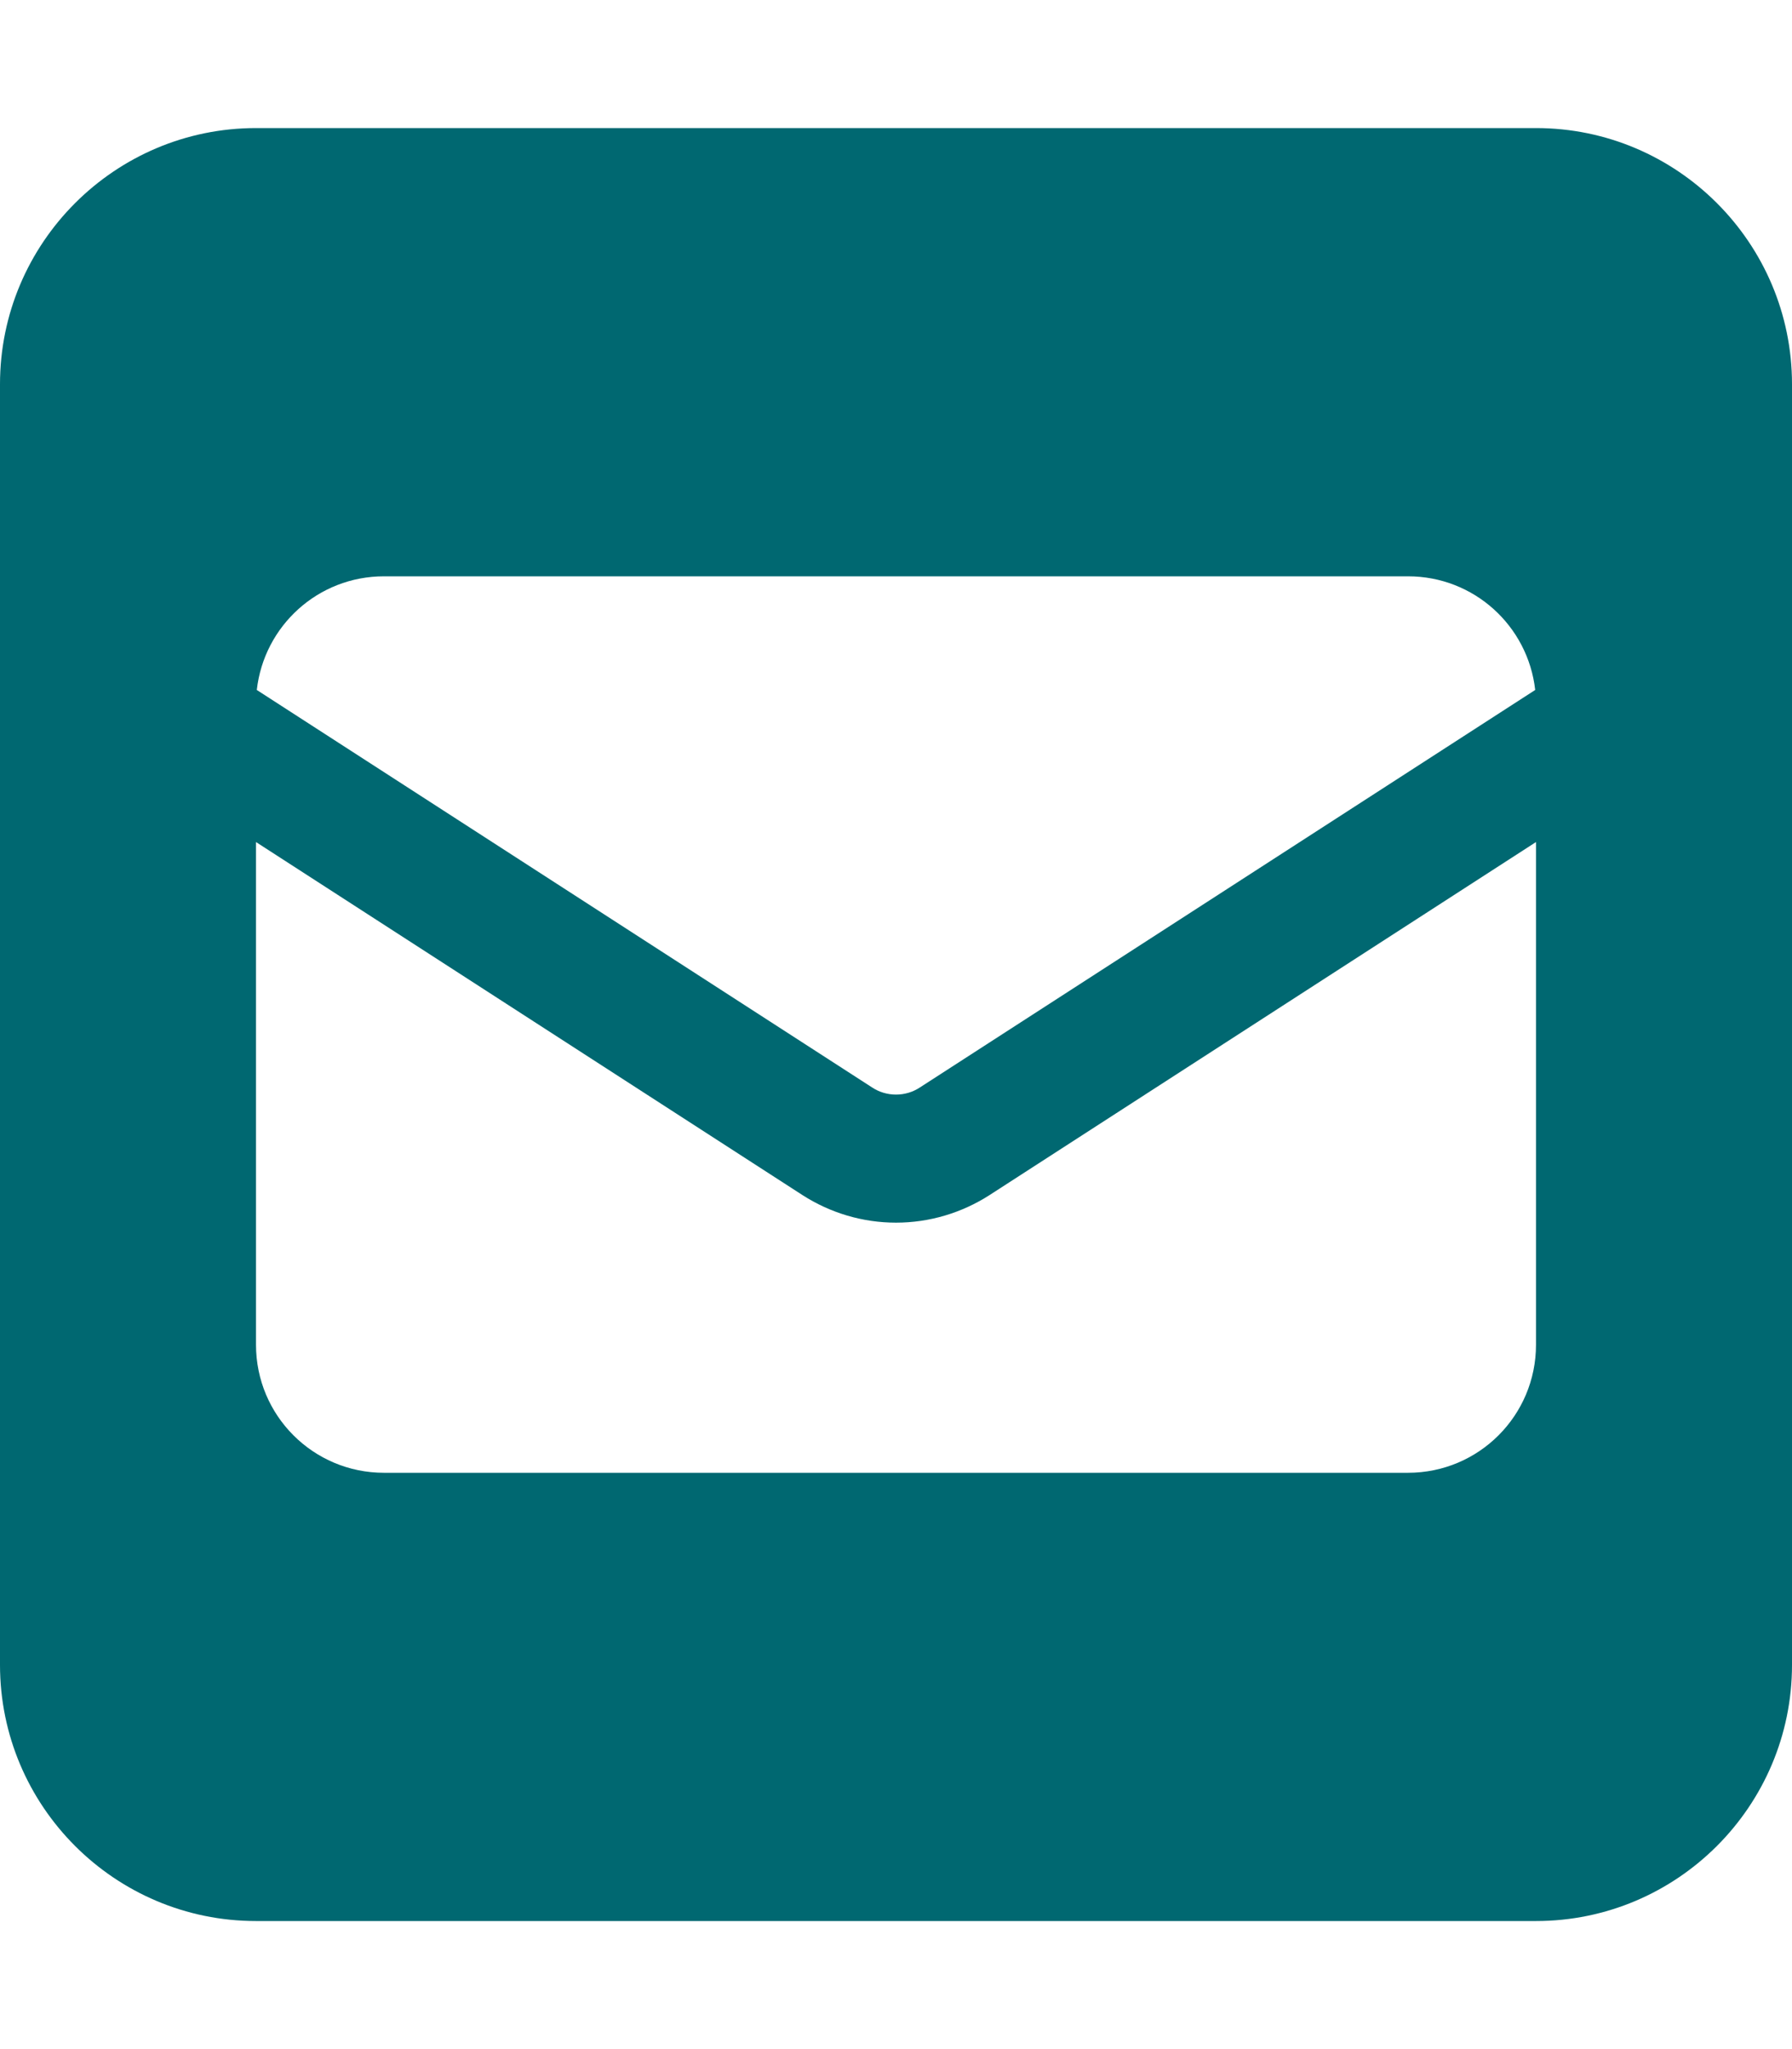 <?xml version="1.0" encoding="UTF-8" standalone="no"?>
<svg
   viewBox="0 0 448 512"
   version="1.1"
   id="svg1"
   sodipodi:docname="email.svg"
   inkscape:version="1.3.2 (091e20e, 2023-11-25, custom)"
   xmlns:inkscape="http://www.inkscape.org/namespaces/inkscape"
   xmlns:sodipodi="http://sodipodi.sourceforge.net/DTD/sodipodi-0.dtd"
   xmlns="http://www.w3.org/2000/svg"
   xmlns:svg="http://www.w3.org/2000/svg">
  <defs
     id="defs1">
    <clipPath
       clipPathUnits="userSpaceOnUse"
       id="clipPath1287">
      <path
         id="lpe_path-effect1299"
         style="fill:#ffffff;fill-opacity:1;stroke-width:0.182"
         class="powerclip"
         d="m -3373.73,-1917.606 h 167.544 v 167.547 h -167.544 z m 88.886,67.47 c 0.208,0.051 0.426,0.084 0.642,0.094 -0.021,0.141 -0.036,0.286 -0.037,0.44 0.062,0.74 0.367,1.212 0.814,1.489 -0.013,0.01 -0.024,0.017 -0.033,0.03 -0.191,0.254 -0.381,0.508 -0.572,0.762 -0.106,0.141 0.132,0.277 0.236,0.138 0.191,-0.254 0.381,-0.508 0.572,-0.762 0.013,-0.017 0.021,-0.034 0.024,-0.05 0.448,0.198 1,0.244 1.579,0.189 -0.011,0.024 -0.016,0.051 -0.011,0.082 0.072,0.364 0.146,0.723 0.331,1.049 0.087,0.153 0.323,0.015 0.236,-0.138 -0.173,-0.304 -0.236,-0.644 -0.304,-0.983 0,-0.015 -0.011,-0.026 -0.016,-0.037 0.879,-0.121 1.791,-0.447 2.468,-0.789 0.076,0.357 0.129,0.727 0.283,1.058 0.074,0.16 0.31,0.021 0.236,-0.138 -0.151,-0.325 -0.193,-0.702 -0.269,-1.053 0.081,-0.045 0.158,-0.09 0.228,-0.134 0.519,-0.326 1.013,-0.728 1.49,-1.159 0.174,0.21 0.366,0.397 0.587,0.564 0.141,0.107 0.277,-0.131 0.138,-0.236 -0.196,-0.148 -0.37,-0.32 -0.524,-0.51 0.304,-0.283 0.602,-0.575 0.892,-0.866 0.071,0.056 0.15,0.101 0.216,0.162 0.129,0.12 0.323,-0.073 0.193,-0.193 -0.067,-0.062 -0.146,-0.107 -0.217,-0.163 0.203,-0.205 0.404,-0.409 0.602,-0.606 0.157,-0.157 0.325,-0.328 0.493,-0.51 0.151,0.06 0.287,0.148 0.431,0.222 0.157,0.08 0.295,-0.156 0.138,-0.236 -0.128,-0.065 -0.249,-0.138 -0.378,-0.199 0.311,-0.359 0.601,-0.756 0.79,-1.172 0.011,0 0.019,0.01 0.027,0.01 0.401,0.054 0.802,0.063 1.207,0.064 0.176,0 0.176,-0.274 0,-0.274 -0.38,0 -0.756,-0.01 -1.133,-0.056 0.048,-0.141 0.084,-0.284 0.103,-0.429 0.036,-0.284 -0.011,-0.526 -0.114,-0.728 0.783,-0.782 2.386,-0.745 3.394,-0.551 0.172,0.033 0.246,-0.231 0.072,-0.264 -1.049,-0.201 -2.645,-0.238 -3.534,0.506 0.262,-0.473 0.664,-0.806 1.11,-1.096 0.231,-0.02 0.47,-0.038 0.703,-0.085 0.4,-0.082 0.646,-0.268 1.111,-0.062 0.097,0.043 0.188,0.135 0.294,0.159 0.249,0.056 0.38,0.01 0.604,-0.124 0.153,-0.088 0.016,-0.324 -0.138,-0.236 -0.301,0.173 -0.901,-0.141 -1.258,-0.157 -0.188,-0.01 -0.383,0.019 -0.58,0.059 0.559,-0.333 1.101,-0.686 1.453,-1.24 0.095,-0.15 -0.142,-0.286 -0.236,-0.138 -0.459,0.724 -1.243,1.099 -1.965,1.539 -0.098,0.017 -0.196,0.032 -0.292,0.038 -0.766,0.048 -1.165,0.365 -1.298,1.103 -0.243,-0.13 -0.53,-0.209 -0.826,-0.241 0.123,-0.216 0.239,-0.445 0.405,-0.622 0.12,-0.129 -0.072,-0.323 -0.194,-0.193 -0.216,0.231 -0.356,0.533 -0.523,0.802 -0.66,0.016 -1.333,0.317 -1.966,0.695 -0.074,-0.248 -0.131,-0.51 -0.137,-0.765 0,-0.176 -0.277,-0.176 -0.274,0 0.011,0.306 0.077,0.621 0.169,0.913 -0.483,0.307 -0.936,0.642 -1.332,0.906 -0.152,0.102 -0.317,0.199 -0.49,0.294 -0.026,-0.096 -0.044,-0.195 -0.064,-0.288 -0.027,-0.125 -0.094,-0.329 -0.047,-0.455 0.062,-0.166 -0.203,-0.236 -0.264,-0.073 -0.061,0.164 0.011,0.392 0.038,0.555 0.024,0.129 0.053,0.263 0.093,0.391 -0.551,0.285 -1.173,0.555 -1.781,0.85 -0.116,-0.164 -0.241,-0.331 -0.309,-0.519 -0.06,-0.165 -0.324,-0.094 -0.264,0.073 0.075,0.207 0.201,0.387 0.326,0.567 -0.471,0.237 -0.927,0.493 -1.327,0.787 -0.274,-0.22 -0.61,-0.365 -0.866,-0.606 -0.128,-0.121 -0.322,0.072 -0.193,0.194 0.248,0.233 0.57,0.377 0.839,0.584 -0.526,0.431 -0.93,0.944 -1.103,1.594 -0.191,-0.01 -0.38,-0.035 -0.566,-0.074 -0.157,-0.033 -0.393,-0.069 -0.5,-0.202 -0.111,-0.137 -0.303,0.057 -0.193,0.193 0.128,0.158 0.374,0.212 0.562,0.258 z m 8.584,-3.501 c -0.125,0.124 0.069,0.318 0.193,0.194 0.254,-0.254 0.508,-0.508 0.762,-0.762 0.125,-0.124 -0.068,-0.318 -0.193,-0.194 -0.254,0.254 -0.508,0.508 -0.762,0.762 z m -0.756,2.451 h -3e-4 c 0.162,-0.065 0.092,-0.33 -0.072,-0.264 -0.336,0.134 -0.673,0.266 -1.016,0.381 -0.167,0.056 -0.095,0.32 0.072,0.264 0.343,-0.116 0.68,-0.247 1.016,-0.381 z m -1.657,-1.054 c -0.11,0.135 0.082,0.331 0.193,0.193 0.246,-0.304 0.517,-0.585 0.762,-0.889 0.11,-0.135 -0.082,-0.331 -0.193,-0.193 -0.246,0.304 -0.517,0.585 -0.762,0.889 z m -2.889,1.484 c -0.176,0 -0.176,0.274 0,0.274 0.176,0 0.176,-0.274 0,-0.274 z m 0.635,1.334 c -0.176,0 -0.176,0.274 0,0.274 0.176,0 0.176,-0.274 0,-0.274 z m 1.116,-0.621 5e-4,-10e-5 c 0.171,-0.042 0.098,-0.306 -0.073,-0.264 -0.286,0.074 -0.587,0.115 -0.88,0.064 -0.173,-0.03 -0.246,0.234 -0.073,0.264 0.344,0.059 0.689,0.018 1.026,-0.064 z m -0.29,-1.348 c -0.176,0 -0.176,0.274 0,0.274 0.176,0 0.176,-0.274 0,-0.274 z m 7.092,-5.142 c -0.385,0.096 -0.684,0.311 -0.786,0.87 0.199,-0.357 0.474,-0.633 0.786,-0.87 z" />
    </clipPath>
  </defs>
  <sodipodi:namedview
     id="namedview1"
     pagecolor="#ffffff"
     bordercolor="#000000"
     borderopacity="0.25"
     inkscape:showpageshadow="2"
     inkscape:pageopacity="0.0"
     inkscape:pagecheckerboard="0"
     inkscape:deskcolor="#d1d1d1"
     inkscape:zoom="1.6230469"
     inkscape:cx="224.26955"
     inkscape:cy="256"
     inkscape:window-width="1920"
     inkscape:window-height="1009"
     inkscape:window-x="-8"
     inkscape:window-y="-8"
     inkscape:window-maximized="1"
     inkscape:current-layer="svg1" />
  <!--!Font Awesome Free 6.7.2 by @fontawesome - https://fontawesome.com License - https://fontawesome.com/license/free Copyright 2025 Fonticons, Inc.-->
  <path
     d="M64 32C28.7 32 0 60.7 0 96L0 416c0 35.3 28.7 64 64 64l320 0c35.3 0 64-28.7 64-64l0-320c0-35.3-28.7-64-64-64L64 32zM218 271.7L64.2 172.4C66 156.4 79.5 144 96 144l256 0c16.5 0 30 12.4 31.8 28.4L230 271.7c-1.8 1.2-3.9 1.8-6 1.8s-4.2-.6-6-1.8zm29.4 26.9L384 210.4 384 336c0 17.7-14.3 32-32 32L96 368c-17.7 0-32-14.3-32-32l0-125.6 136.6 88.2c7 4.5 15.1 6.9 23.4 6.9s16.4-2.4 23.4-6.9z"
     id="path1"
     style="fill:#006871;fill-opacity:1" />
</svg>
